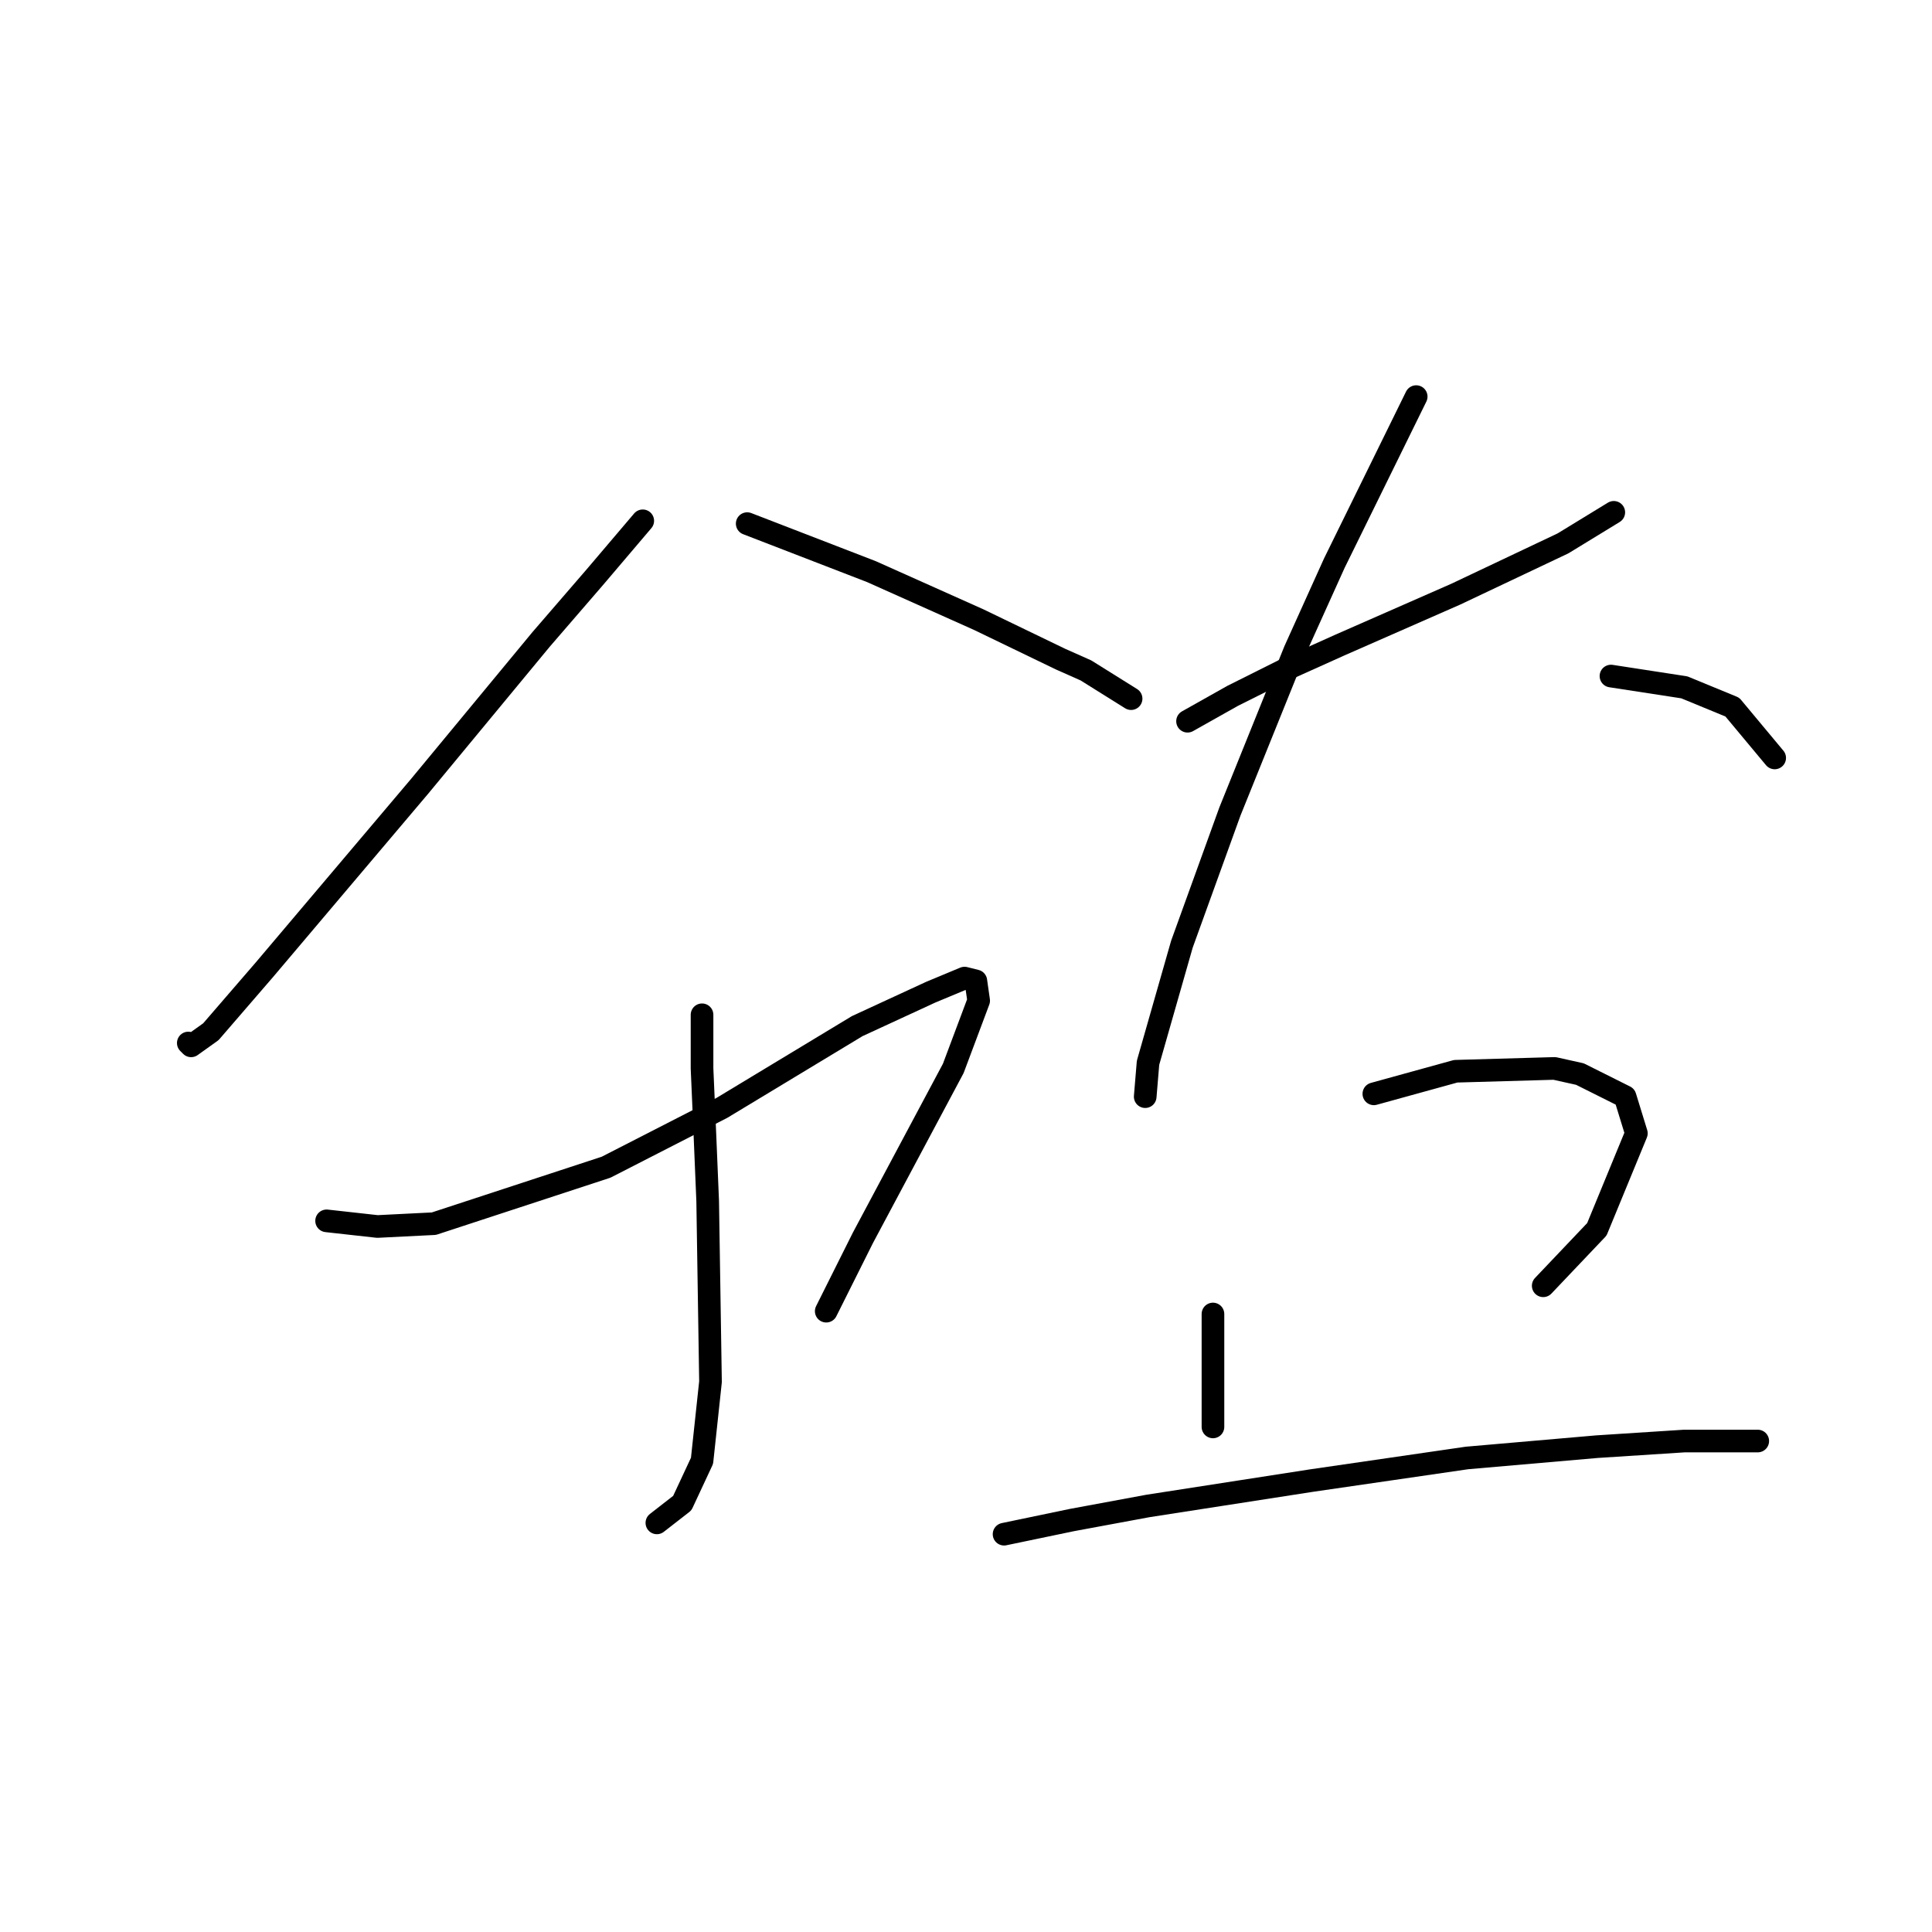<?xml version="1.0" standalone="no"?>
    <svg width="256" height="256" xmlns="http://www.w3.org/2000/svg" version="1.1">
    <polyline stroke="black" stroke-width="3" stroke-linecap="round" fill="transparent" stroke-linejoin="round" points="85.168 69.01 78.81 76.49 71.703 84.719 55.62 104.168 47.391 113.893 35.048 128.48 27.942 136.709 25.324 138.579 24.95 138.205 24.95 138.205 " />
        <polyline stroke="black" stroke-width="3" stroke-linecap="round" fill="transparent" stroke-linejoin="round" points="99.008 69.384 115.465 75.742 129.678 82.101 140.525 87.337 143.891 88.833 149.876 92.574 149.876 92.574 " />
        <polyline stroke="black" stroke-width="3" stroke-linecap="round" fill="transparent" stroke-linejoin="round" points="93.023 134.465 93.023 141.572 93.397 150.174 93.771 159.151 94.145 183.089 93.023 193.562 90.405 199.172 87.039 201.79 87.039 201.79 " />
        <polyline stroke="black" stroke-width="3" stroke-linecap="round" fill="transparent" stroke-linejoin="round" points="43.277 161.769 50.01 162.517 57.49 162.143 80.306 154.663 95.641 146.808 113.595 135.961 123.32 131.473 127.808 129.603 129.304 129.977 129.678 132.595 126.312 141.572 120.327 152.792 114.343 164.013 109.48 173.738 109.48 173.738 " />
        <polyline stroke="black" stroke-width="3" stroke-linecap="round" fill="transparent" stroke-linejoin="round" points="157.356 95.566 163.341 92.199 170.073 88.833 177.554 85.467 192.889 78.734 207.103 72.002 213.835 67.887 213.835 67.887 " />
        <polyline stroke="black" stroke-width="3" stroke-linecap="round" fill="transparent" stroke-linejoin="round" points="187.653 52.552 176.806 74.62 171.57 86.215 162.967 107.535 156.608 125.114 152.12 140.823 151.746 145.312 151.746 145.312 " />
        <polyline stroke="black" stroke-width="3" stroke-linecap="round" fill="transparent" stroke-linejoin="round" points="213.461 89.581 223.186 91.077 229.544 93.696 235.155 100.428 235.155 100.428 " />
        <polyline stroke="black" stroke-width="3" stroke-linecap="round" fill="transparent" stroke-linejoin="round" points="160.723 174.112 160.723 177.478 160.723 186.455 160.723 189.073 160.723 189.073 " />
        <polyline stroke="black" stroke-width="3" stroke-linecap="round" fill="transparent" stroke-linejoin="round" points="182.042 144.938 192.889 141.946 205.98 141.572 209.347 142.32 215.331 145.312 216.827 150.174 211.591 162.891 204.484 170.372 204.484 170.372 " />
        <polyline stroke="black" stroke-width="3" stroke-linecap="round" fill="transparent" stroke-linejoin="round" points="133.044 203.287 142.021 201.416 152.12 199.546 173.814 196.18 194.385 193.188 211.591 191.692 223.186 190.944 229.918 190.944 232.911 190.944 232.911 190.944 " />
        </svg>